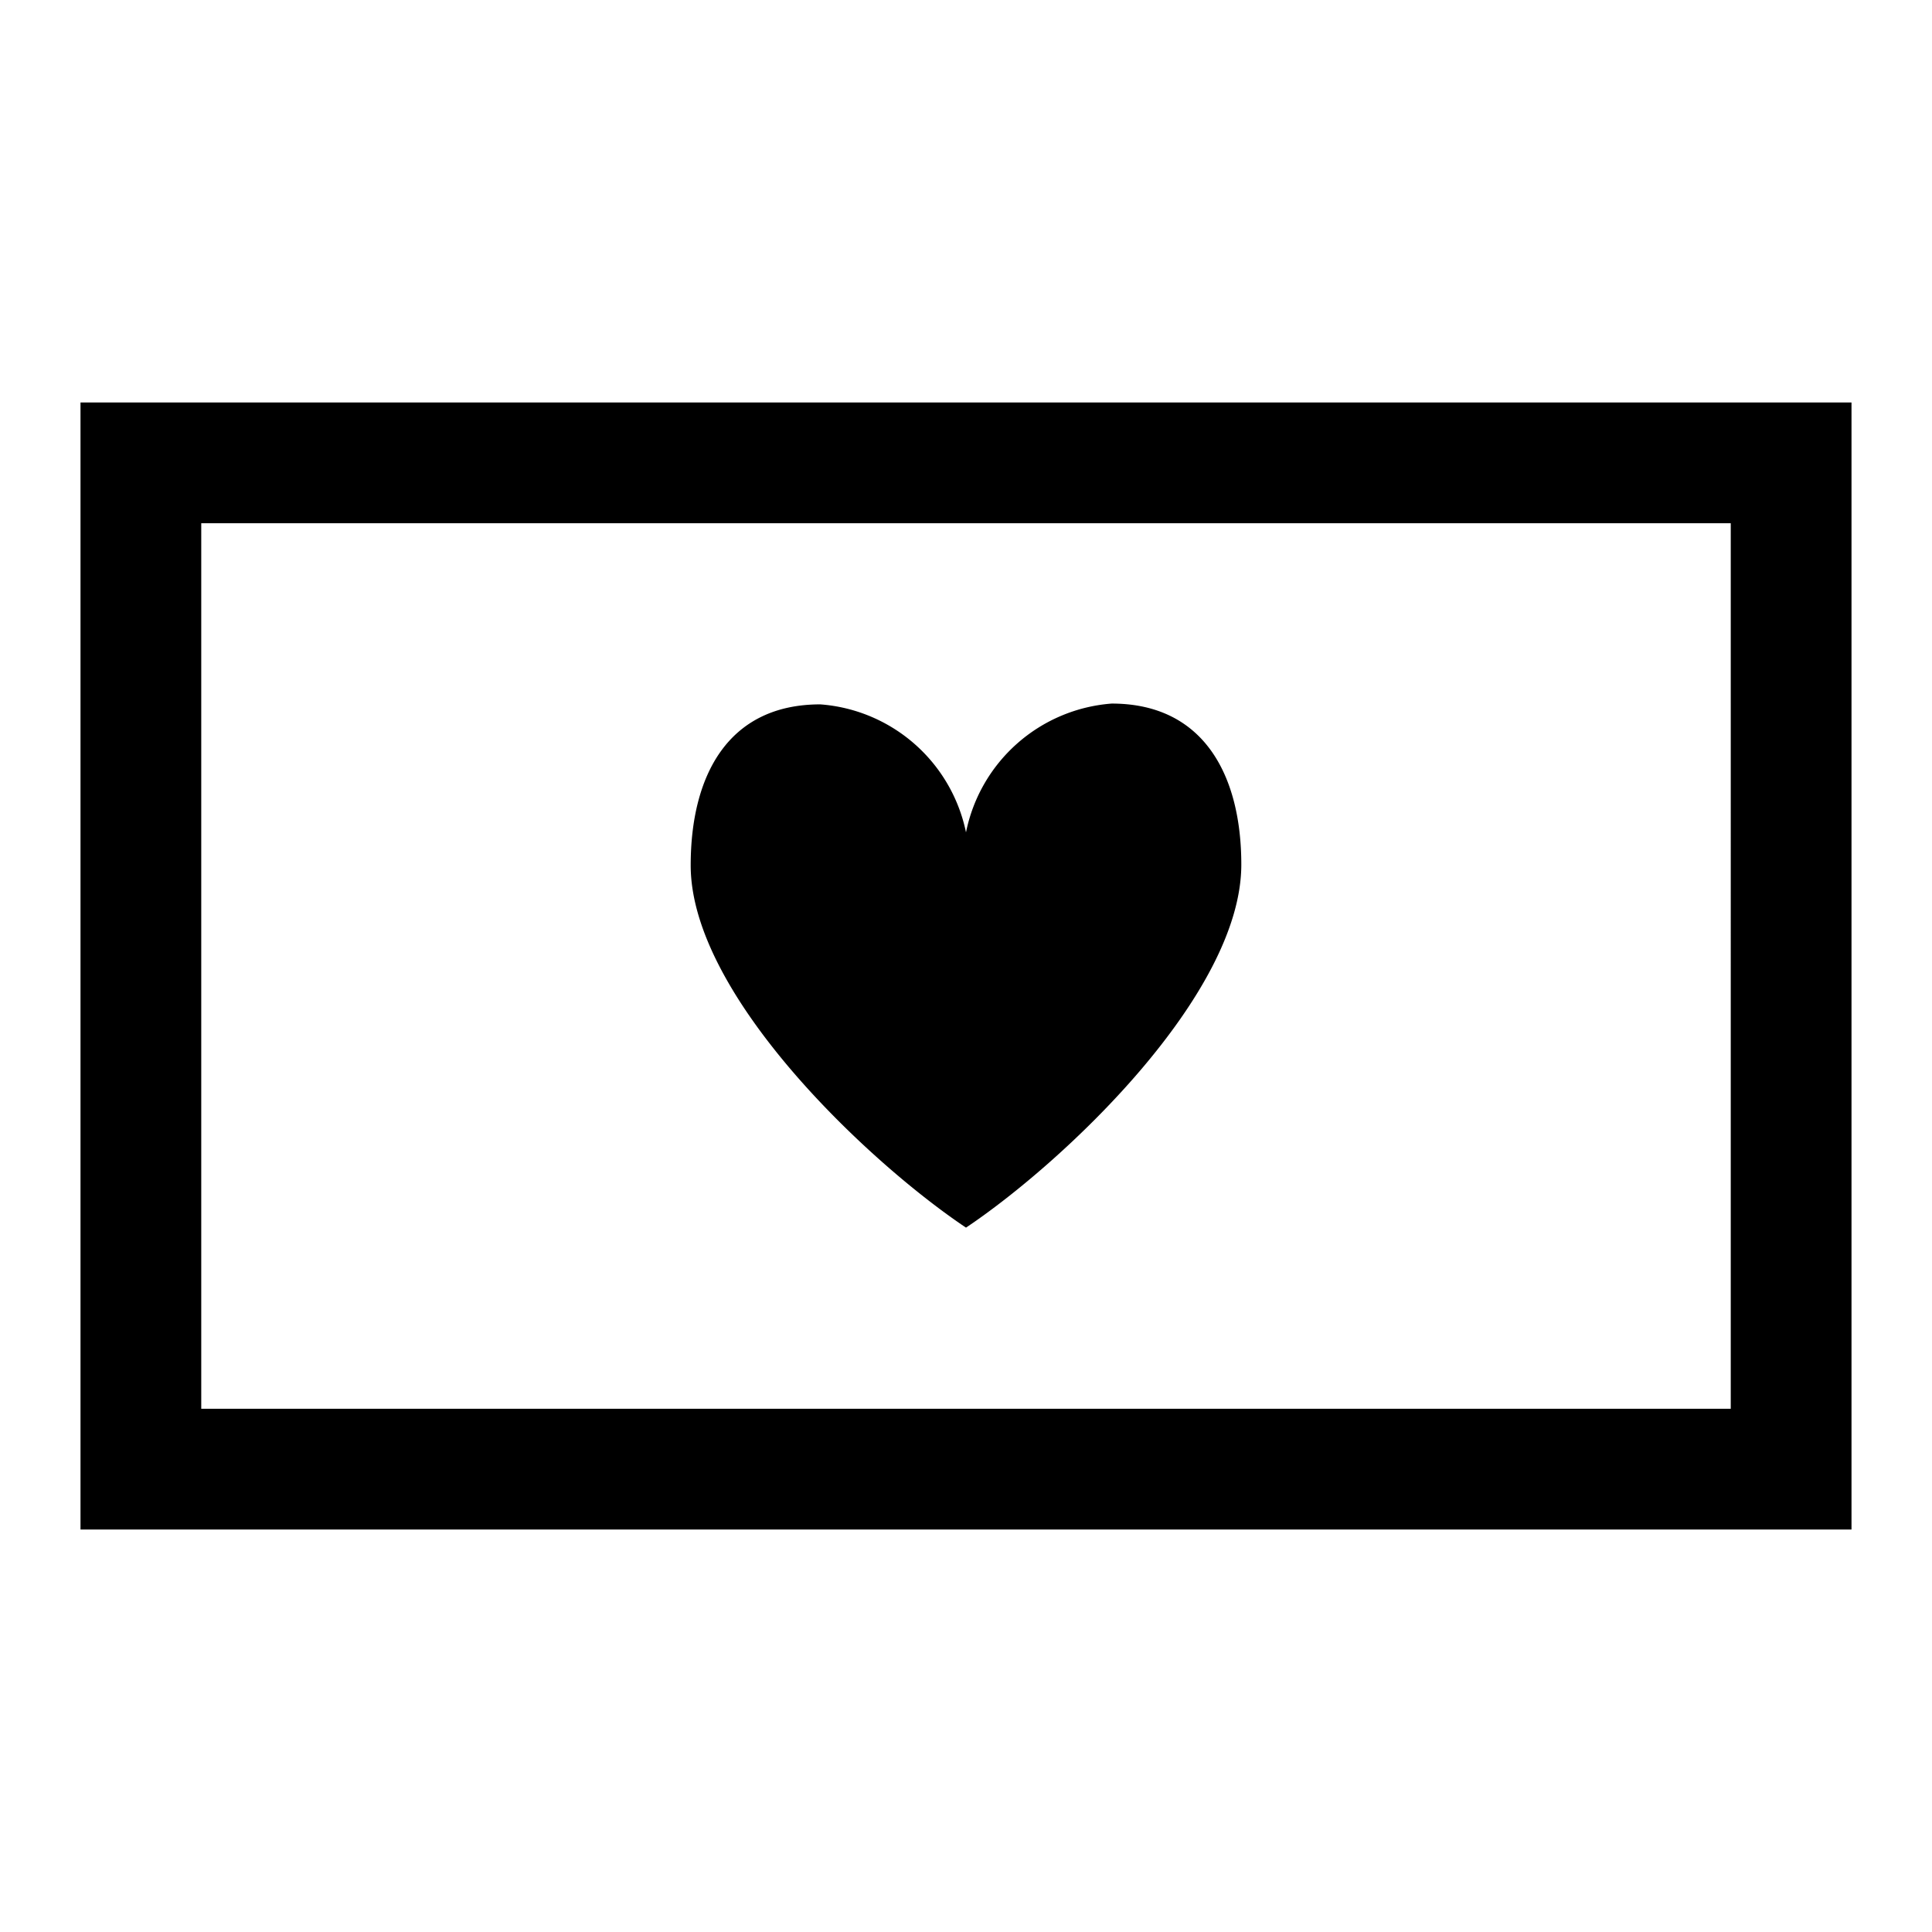 <svg id="Layer_1" data-name="Layer 1" xmlns="http://www.w3.org/2000/svg" viewBox="0 0 24 24"><title>iconoteka_charity__donations_m_s</title><path d="M1,5V19H23V5ZM21.5,17.5H2.5V6.5h19ZM12,15.25c1.21-.81,3.42-2.89,3.42-4.51,0-1.1-.46-2-1.61-2A2,2,0,0,0,12,10.34a2,2,0,0,0-1.81-1.59c-1.15,0-1.61.89-1.61,2C8.58,12.36,10.79,14.44,12,15.25Z"/></svg>